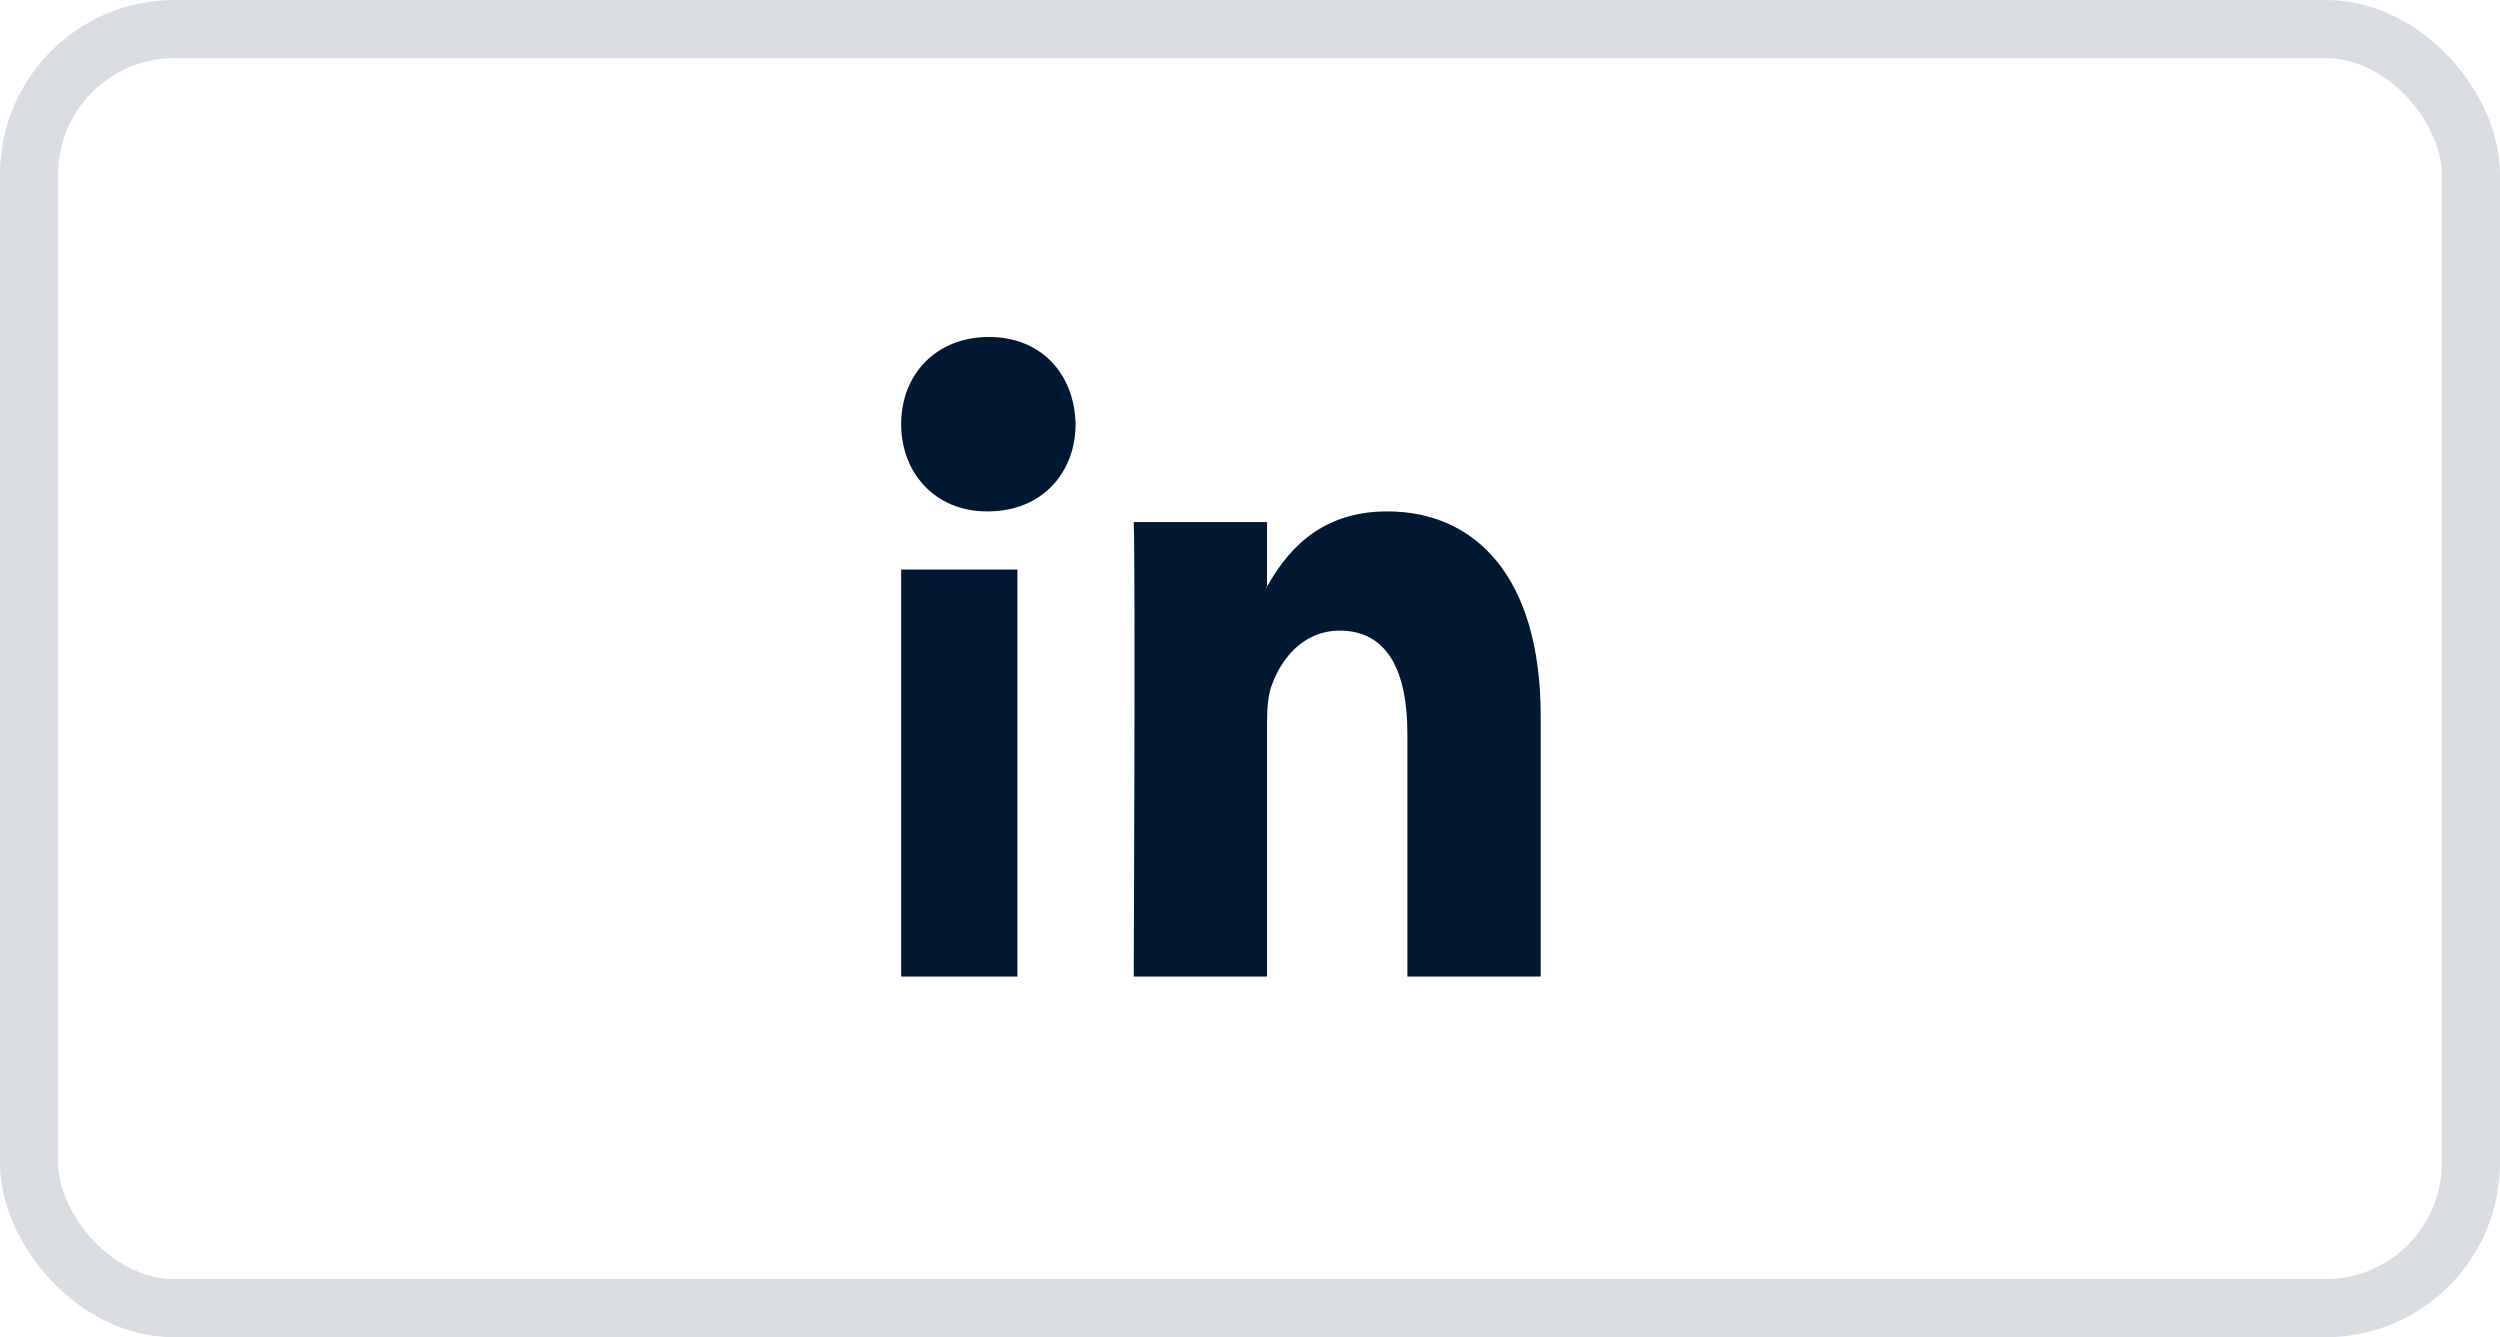 <?xml version="1.0" encoding="UTF-8" standalone="no"?>
<svg
   xmlns:dc="http://purl.org/dc/elements/1.1/"
   xmlns:cc="http://creativecommons.org/ns#"
   xmlns:rdf="http://www.w3.org/1999/02/22-rdf-syntax-ns#"
   xmlns:svg="http://www.w3.org/2000/svg"
   xmlns="http://www.w3.org/2000/svg"
   xmlns:sodipodi="http://sodipodi.sourceforge.net/DTD/sodipodi-0.dtd"
   xmlns:inkscape="http://www.inkscape.org/namespaces/inkscape"
   width="43"
   height="23"
   viewBox="0 0 43 23"
   fill="none"
   version="1.1"
   id="svg4"
   sodipodi:docname="linkedIn.svg"
   inkscape:version="0.92.4 (5da689c313, 2019-01-14)">
  <defs
     id="defs8" />
  <sodipodi:namedview
     pagecolor="#ffffff"
     bordercolor="#666666"
     borderopacity="1"
     objecttolerance="10"
     gridtolerance="10"
     guidetolerance="10"
     inkscape:pageopacity="0"
     inkscape:pageshadow="2"
     inkscape:window-width="640"
     inkscape:window-height="480"
     id="namedview6"
     showgrid="false"
     inkscape:zoom="2.4748737"
     inkscape:cx="25.428089"
     inkscape:cy="40.134045"
     inkscape:window-x="0"
     inkscape:window-y="0"
     inkscape:window-maximized="0"
     inkscape:current-layer="svg4" />
  <rect
     opacity="0.3"
     x="0.5"
     y="0.5"
     width="42"
     height="22"
     rx="2.5"
     stroke="#7F8B98"
     id="rect2" />
  <g
     style="fill:none"
     id="g23"
     transform="translate(15.5,5.796)">
    <path
       id="path12"
       d="M 1.509,0 C 0.597,0 0,0.648 0,1.499 0,2.333 0.58,3 1.474,3 H 1.492 C 2.422,3 3,2.333 3,1.499 2.982,0.648 2.422,0 1.509,0 Z M 11,6.518 V 11 H 8.707 V 6.818 c 0,-1.05 -0.332,-1.767 -1.161,-1.767 -0.633,0 -1.01,0.483 -1.176,0.951 C 6.309,6.168 6.293,6.401 6.293,6.635 V 11 H 4 C 4,11 4.031,3.917 4,3.184 H 6.293 V 4.292 C 6.291,4.295 6.289,4.3 6.286,4.304 6.283,4.308 6.28,4.313 6.278,4.317 H 6.293 V 4.292 C 6.598,3.76 7.142,3 8.36,3 9.869,3 11,4.117 11,6.518 Z M 2,11 H 0 V 4 h 2 z"
       inkscape:connector-curvature="0"
       style="clip-rule:evenodd;fill:#001832;fill-rule:evenodd" />
  </g>
</svg>
